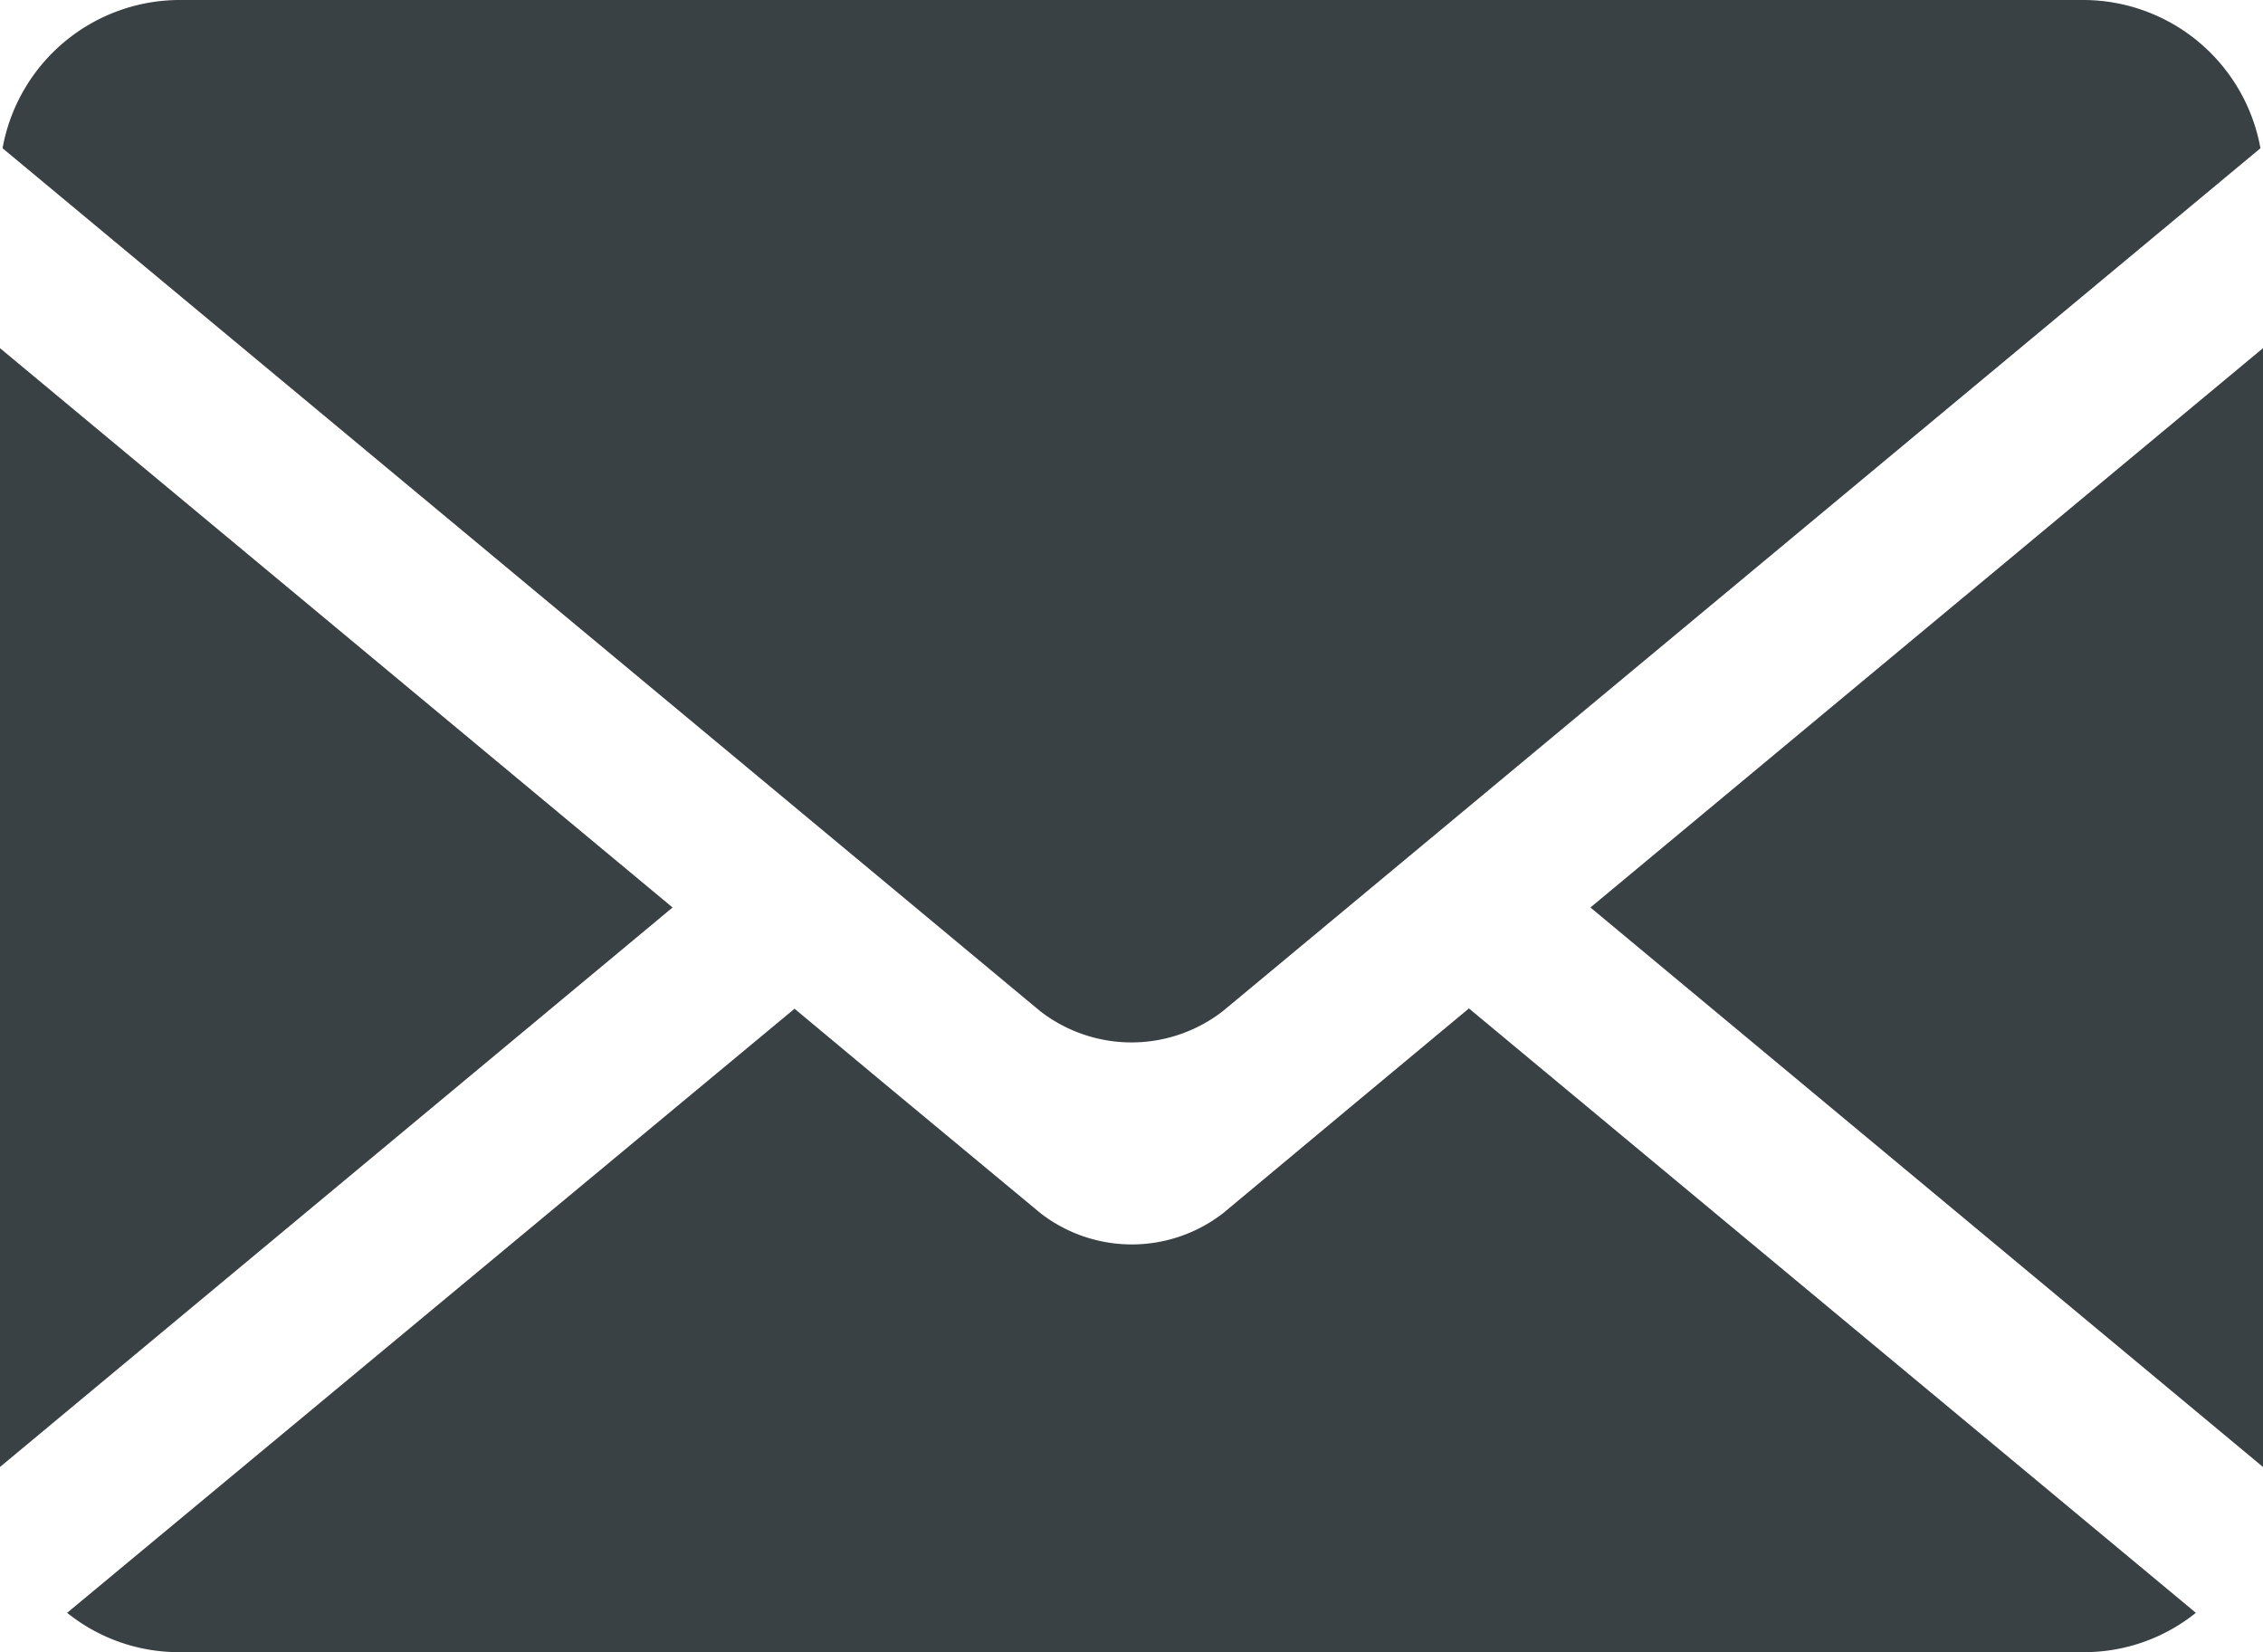 <svg xmlns="http://www.w3.org/2000/svg" viewBox="0 0 150.67 110"><defs><style>.cls-1{fill:#3a4145;}</style></defs><g id="Layer_2" data-name="Layer 2"><g id="Layer_4" data-name="Layer 4"><polygon class="cls-1" points="0 23.18 0 97.67 44.78 60.42 0 23.18"/><path class="cls-1" d="M138.78,0H11.89A12,12,0,0,0,.17,9.87L59.37,59.1l9.87,8.21a9.92,9.92,0,0,0,12.19,0L91.8,58.69,150.5,9.87A12,12,0,0,0,138.78,0Z"/><polygon class="cls-1" points="150.67 97.67 150.67 23.18 105.89 60.42 150.67 97.67"/><path class="cls-1" d="M89.45,74.09l-8,6.67a9.92,9.92,0,0,1-12.19,0L58.9,72.16l-6-5L4.47,107.38A11.86,11.86,0,0,0,11.89,110H138.78a11.86,11.86,0,0,0,7.42-2.62L97.8,67.14Z"/></g></g></svg>